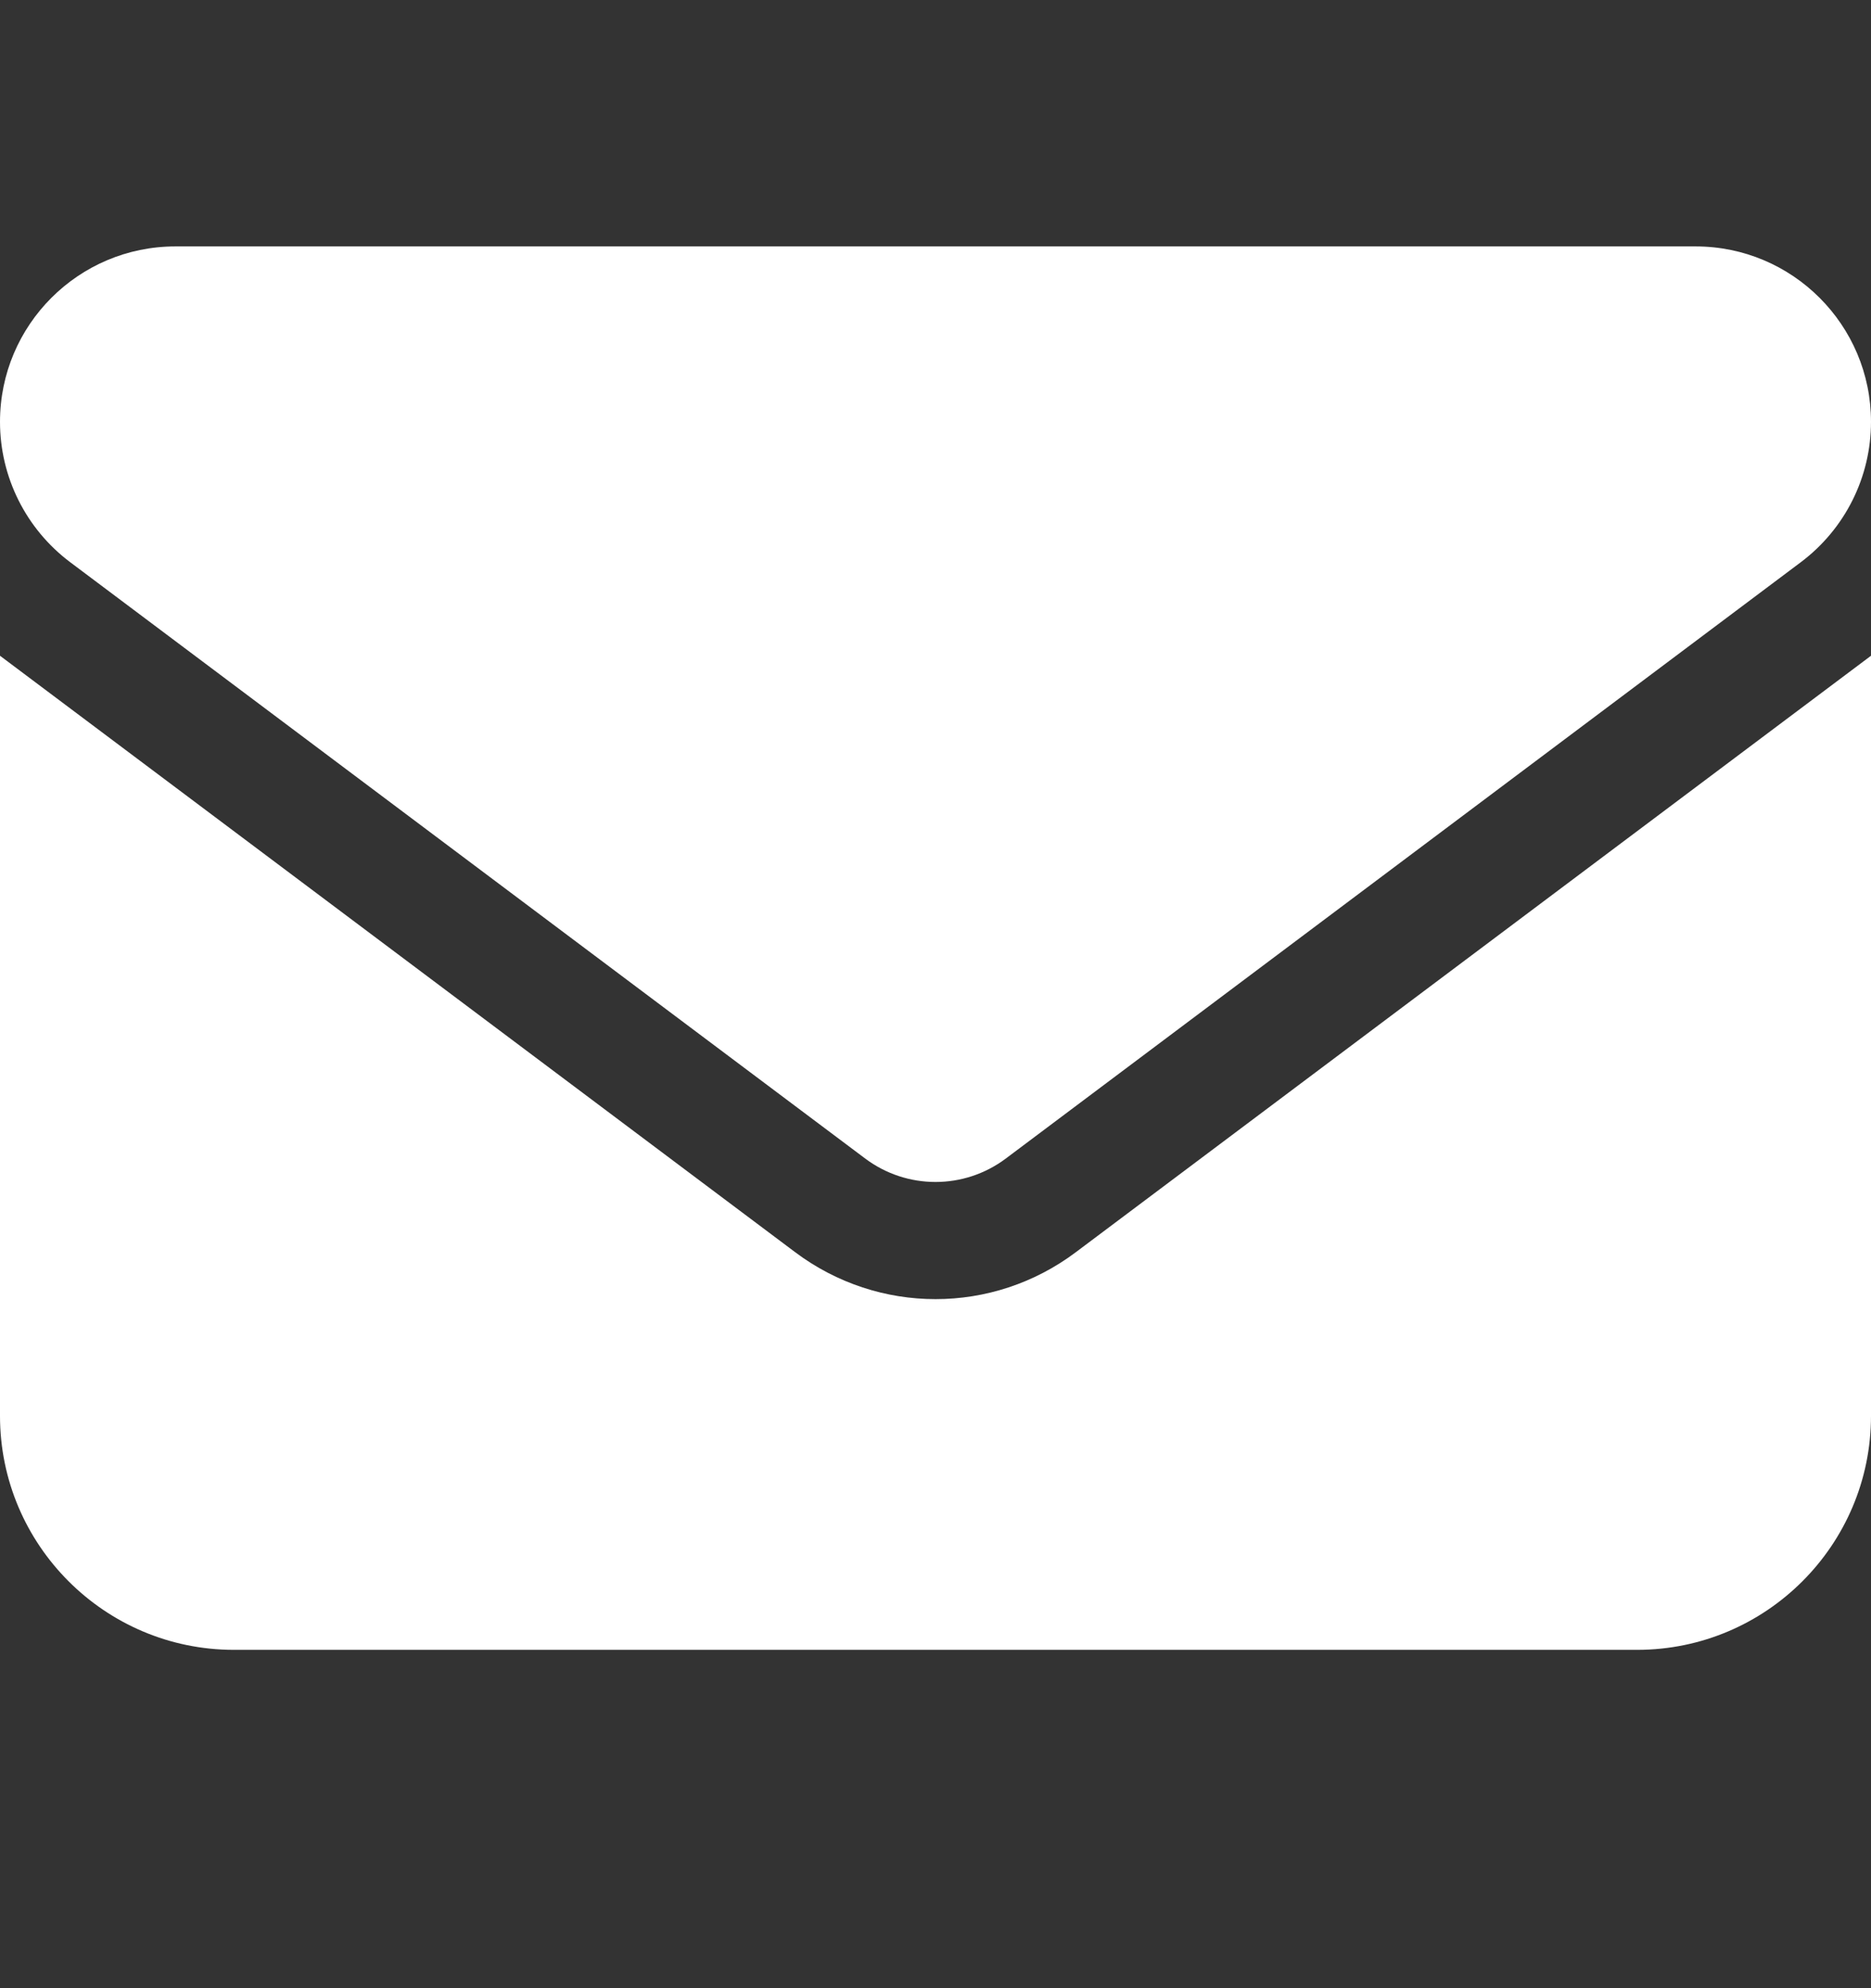<svg width="16" height="17" viewBox="0 0 16 17" fill="none" xmlns="http://www.w3.org/2000/svg">
<rect x="0" y="0" width="16" height="17" fill="#333333" stroke="none"/>
<path d="M1.5 2.107C0.672 2.107 0 2.779 0 3.607C0 4.079 0.222 4.523 0.6 4.807L7.4 9.907C7.756 10.173 8.244 10.173 8.6 9.907L15.4 4.807C15.778 4.523 16 4.079 16 3.607C16 2.779 15.328 2.107 14.5 2.107H1.5ZM0 5.607V12.107C0 13.21 0.897 14.107 2 14.107H14C15.103 14.107 16 13.21 16 12.107V5.607L9.2 10.707C8.488 11.242 7.513 11.242 6.8 10.707L0 5.607Z" fill="white"/>
</svg>
